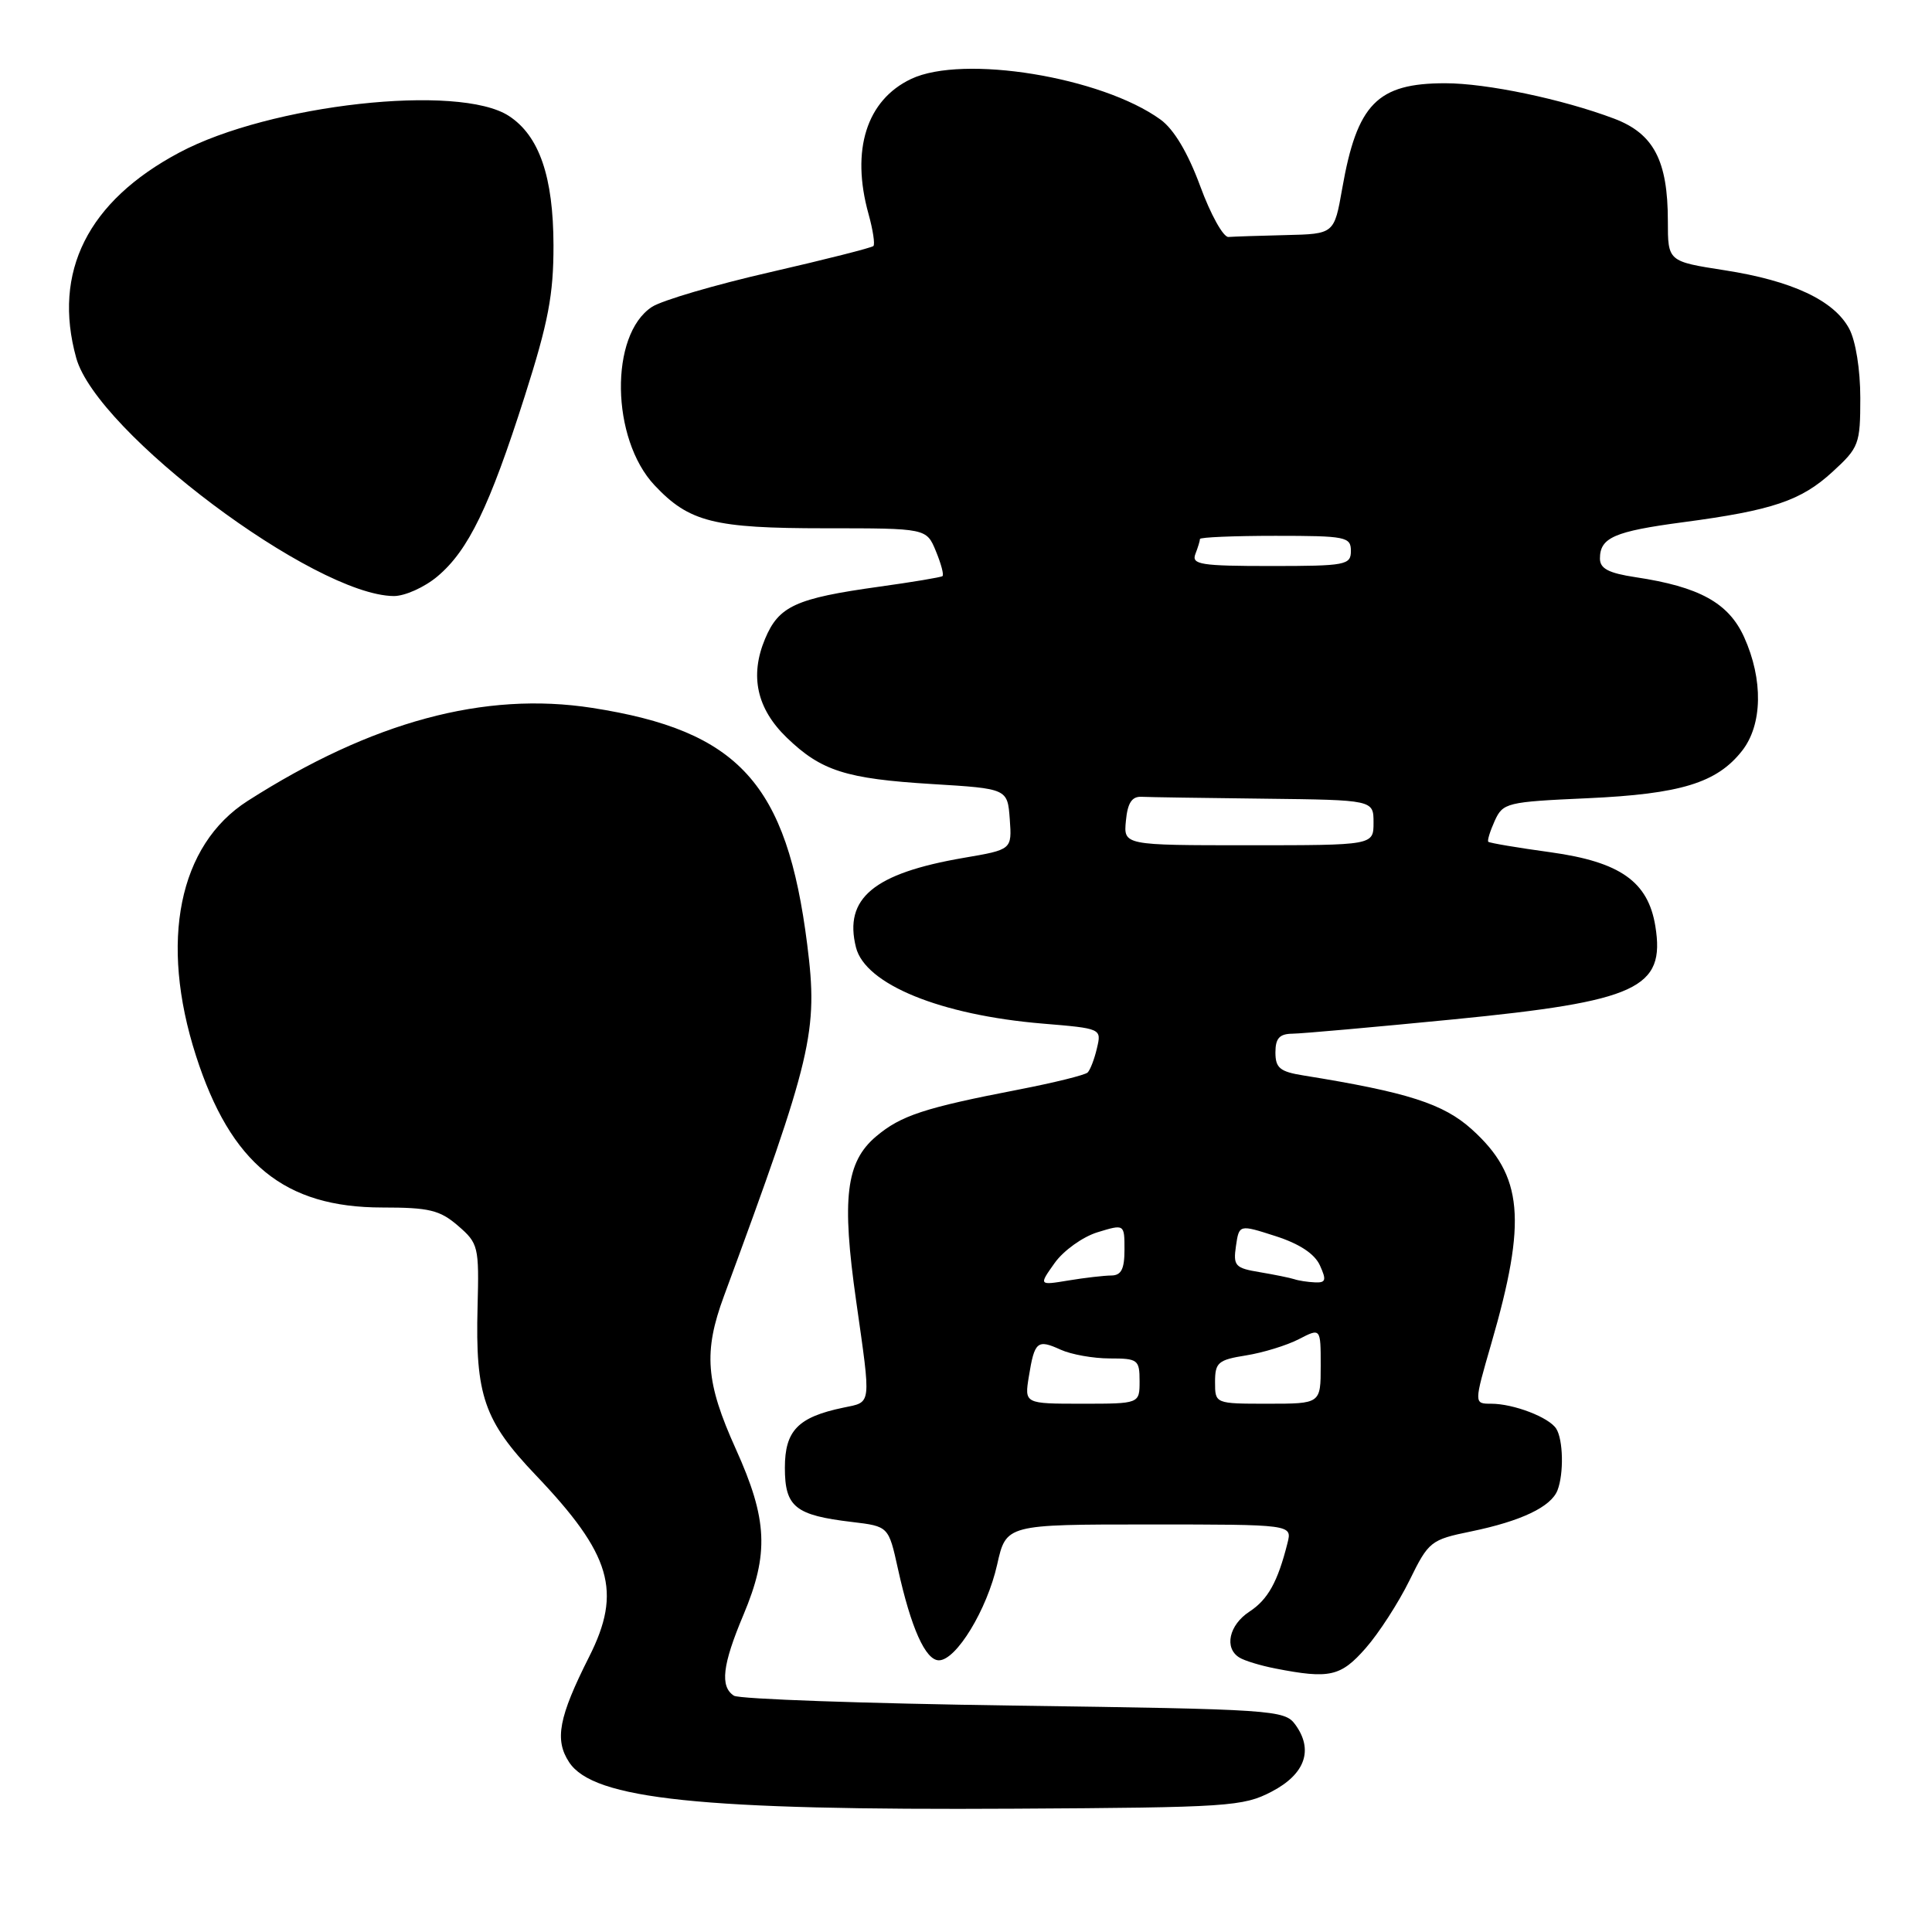 <?xml version="1.0" encoding="UTF-8" standalone="no"?>
<!DOCTYPE svg PUBLIC "-//W3C//DTD SVG 1.1//EN" "http://www.w3.org/Graphics/SVG/1.1/DTD/svg11.dtd" >
<svg xmlns="http://www.w3.org/2000/svg" xmlns:xlink="http://www.w3.org/1999/xlink" version="1.1" viewBox="0 0 256 256">
 <g >
 <path fill="currentColor"
d=" M 168.50 237.40 C 172.95 235.08 174.08 231.86 171.62 228.50 C 170.22 226.58 168.70 226.48 134.33 226.00 C 114.62 225.72 97.94 225.14 97.25 224.69 C 95.38 223.48 95.72 220.60 98.50 214.00 C 101.92 205.87 101.72 201.34 97.50 192.00 C 93.50 183.15 93.19 179.14 95.93 171.73 C 107.67 139.90 108.42 136.72 106.96 125.15 C 104.26 103.80 97.92 96.83 78.47 93.80 C 64.19 91.58 49.25 95.62 32.81 106.13 C 23.68 111.97 21.09 124.74 25.97 139.90 C 30.57 154.20 37.69 160.00 50.66 160.00 C 56.87 160.00 58.28 160.34 60.69 162.42 C 63.39 164.75 63.49 165.17 63.28 173.17 C 62.97 184.89 64.14 188.27 70.96 195.43 C 81.01 205.97 82.45 210.85 78.06 219.54 C 74.03 227.53 73.46 230.53 75.41 233.50 C 78.63 238.42 92.83 239.90 134.50 239.66 C 162.78 239.50 164.73 239.37 168.50 237.40 Z  M 180.96 218.39 C 182.70 216.41 185.31 212.37 186.76 209.42 C 189.30 204.24 189.57 204.02 194.94 202.92 C 201.58 201.55 205.53 199.66 206.38 197.46 C 207.23 195.25 207.13 190.76 206.21 189.31 C 205.25 187.80 200.56 186.00 197.58 186.00 C 195.30 186.00 195.30 186.00 197.61 178.01 C 202.35 161.66 201.82 155.78 195.04 149.66 C 191.27 146.25 186.53 144.73 172.75 142.51 C 169.60 142.01 169.00 141.52 169.00 139.45 C 169.00 137.58 169.54 136.99 171.25 136.97 C 172.49 136.96 182.10 136.10 192.62 135.07 C 217.00 132.67 220.68 130.97 219.34 122.71 C 218.38 116.82 214.69 114.21 205.47 112.93 C 201.08 112.33 197.37 111.70 197.21 111.54 C 197.05 111.39 197.44 110.14 198.06 108.76 C 199.15 106.37 199.65 106.25 210.35 105.77 C 222.69 105.21 227.49 103.74 230.83 99.49 C 233.55 96.03 233.65 90.04 231.10 84.41 C 229.04 79.88 225.17 77.75 216.71 76.48 C 213.14 75.94 212.00 75.34 212.00 74.01 C 212.00 71.24 213.89 70.41 223.00 69.20 C 234.89 67.62 238.65 66.35 242.84 62.50 C 246.32 59.31 246.50 58.85 246.50 52.73 C 246.50 48.99 245.89 45.16 245.03 43.56 C 243.03 39.81 237.47 37.20 228.52 35.81 C 221.00 34.64 221.00 34.64 221.00 29.29 C 221.00 21.28 219.12 17.70 213.88 15.72 C 207.05 13.14 196.99 11.03 191.50 11.03 C 182.49 11.03 179.82 13.76 177.85 24.98 C 176.79 31.00 176.79 31.00 170.39 31.15 C 166.88 31.23 163.45 31.35 162.78 31.40 C 162.10 31.46 160.41 28.42 159.03 24.65 C 157.39 20.21 155.54 17.12 153.77 15.84 C 145.96 10.19 127.60 7.20 120.73 10.46 C 114.82 13.26 112.73 19.88 115.08 28.34 C 115.67 30.46 115.96 32.37 115.73 32.60 C 115.50 32.83 109.34 34.39 102.03 36.07 C 94.73 37.74 87.69 39.81 86.38 40.67 C 80.75 44.36 80.95 58.15 86.73 64.30 C 91.32 69.18 94.57 70.00 109.35 70.00 C 122.76 70.00 122.76 70.00 124.01 73.03 C 124.70 74.70 125.10 76.19 124.88 76.34 C 124.67 76.50 120.90 77.13 116.50 77.74 C 105.42 79.28 103.19 80.31 101.37 84.66 C 99.32 89.57 100.28 93.91 104.26 97.75 C 108.82 102.15 112.09 103.19 123.50 103.89 C 133.50 104.50 133.50 104.50 133.80 108.54 C 134.09 112.58 134.09 112.58 127.69 113.67 C 115.77 115.72 111.79 119.02 113.42 125.53 C 114.65 130.43 124.62 134.50 138.13 135.63 C 145.95 136.28 145.97 136.29 145.35 138.89 C 145.02 140.33 144.46 141.77 144.12 142.11 C 143.78 142.45 139.68 143.46 135.00 144.37 C 122.47 146.79 119.38 147.81 116.09 150.58 C 112.09 153.95 111.50 158.78 113.45 172.42 C 115.44 186.46 115.53 185.73 111.75 186.52 C 105.74 187.77 104.00 189.56 104.00 194.49 C 104.00 199.68 105.37 200.78 112.90 201.67 C 117.74 202.25 117.74 202.25 118.98 207.87 C 120.71 215.71 122.63 220.00 124.41 220.00 C 126.71 220.00 130.79 213.28 132.13 207.31 C 133.32 202.00 133.32 202.00 152.27 202.00 C 171.22 202.00 171.22 202.00 170.60 204.46 C 169.31 209.60 168.01 211.95 165.54 213.56 C 162.85 215.33 162.18 218.38 164.22 219.63 C 164.88 220.05 167.02 220.70 168.97 221.08 C 176.18 222.49 177.65 222.16 180.96 218.39 Z  M 57.97 76.37 C 62.06 72.93 64.86 67.15 69.53 52.50 C 72.66 42.68 73.35 39.04 73.34 32.50 C 73.32 23.42 71.46 18.00 67.44 15.37 C 60.83 11.04 35.74 13.82 23.75 20.22 C 11.63 26.67 6.94 36.03 10.10 47.43 C 12.83 57.26 41.66 78.88 52.17 78.98 C 53.64 78.99 56.25 77.82 57.97 76.37 Z  M 136.33 182.38 C 137.08 177.74 137.45 177.43 140.54 178.84 C 141.95 179.48 144.87 180.00 147.05 180.00 C 150.77 180.00 151.00 180.17 151.00 183.00 C 151.00 186.00 151.00 186.00 143.37 186.00 C 135.74 186.00 135.74 186.00 136.33 182.38 Z  M 161.00 183.13 C 161.00 180.54 161.40 180.19 165.10 179.60 C 167.36 179.24 170.51 178.27 172.10 177.45 C 175.00 175.95 175.00 175.95 175.00 180.97 C 175.00 186.00 175.00 186.00 168.00 186.00 C 161.00 186.00 161.00 186.00 161.00 183.13 Z  M 139.75 167.35 C 140.92 165.71 143.47 163.88 145.43 163.28 C 149.00 162.19 149.00 162.19 149.00 165.59 C 149.00 168.17 148.57 169.00 147.25 169.01 C 146.29 169.02 143.73 169.31 141.57 169.67 C 137.64 170.32 137.64 170.32 139.75 167.35 Z  M 171.50 169.50 C 170.95 169.32 168.89 168.90 166.93 168.57 C 163.66 168.03 163.39 167.73 163.77 165.11 C 164.19 162.24 164.19 162.24 169.01 163.79 C 172.17 164.80 174.19 166.13 174.89 167.66 C 175.79 169.63 175.68 169.99 174.23 169.92 C 173.28 169.88 172.05 169.69 171.50 169.50 Z  M 149.19 108.75 C 149.41 106.40 149.98 105.52 151.25 105.58 C 152.21 105.63 159.53 105.74 167.50 105.83 C 182.00 106.00 182.00 106.00 182.00 109.00 C 182.00 112.00 182.00 112.00 165.44 112.00 C 148.87 112.00 148.87 112.00 149.19 108.75 Z  M 158.39 73.42 C 158.73 72.55 159.00 71.65 159.00 71.42 C 159.00 71.19 163.50 71.00 169.00 71.00 C 178.33 71.00 179.00 71.13 179.00 73.00 C 179.00 74.87 178.33 75.00 168.39 75.00 C 159.13 75.00 157.86 74.80 158.39 73.42 Z "/>
</g>
</svg>